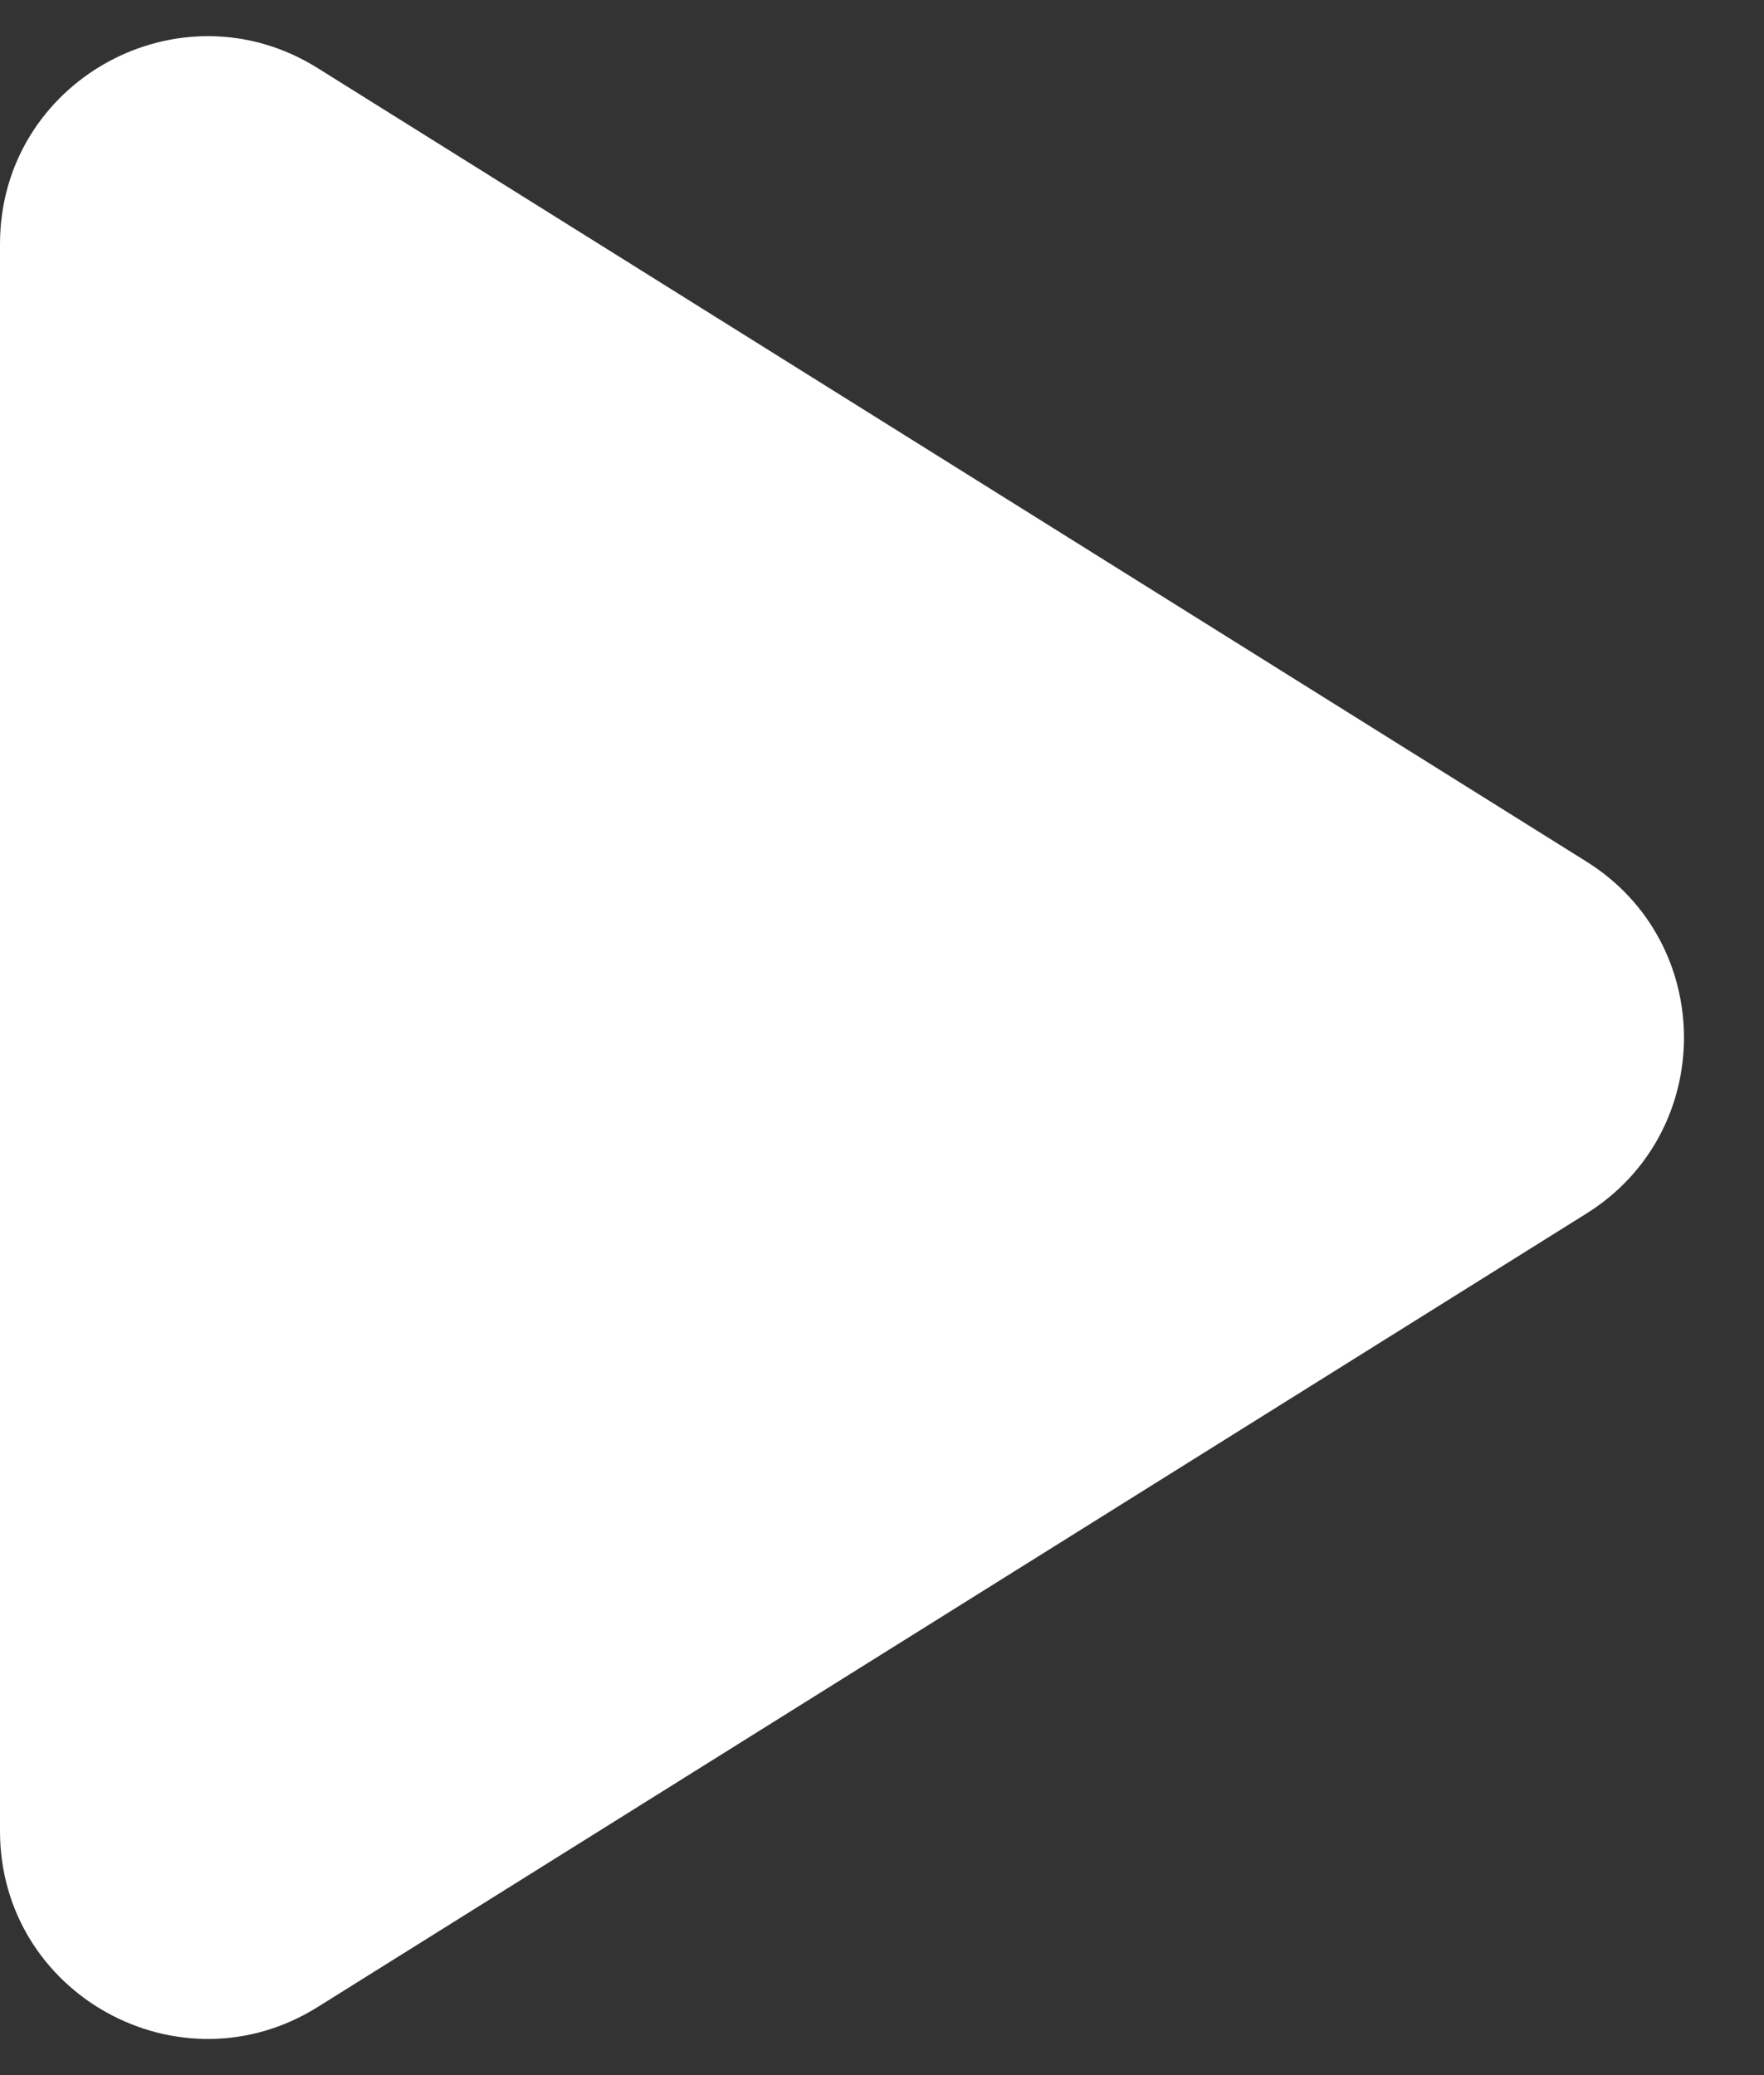 <svg width="17" height="20" viewBox="0 0 17 20" fill="none" xmlns="http://www.w3.org/2000/svg">
<rect x="0" y="0" width="17" height="20" fill="#333333" stroke="none"/>
<path d="M15.289 8.304C16.542 9.088 16.542 10.912 15.289 11.696L3.061 19.344C1.728 20.177 0 19.22 0 17.648V2.352C0 0.78 1.728 -0.177 3.061 0.656L15.289 8.304Z" fill="white"/>
</svg>
